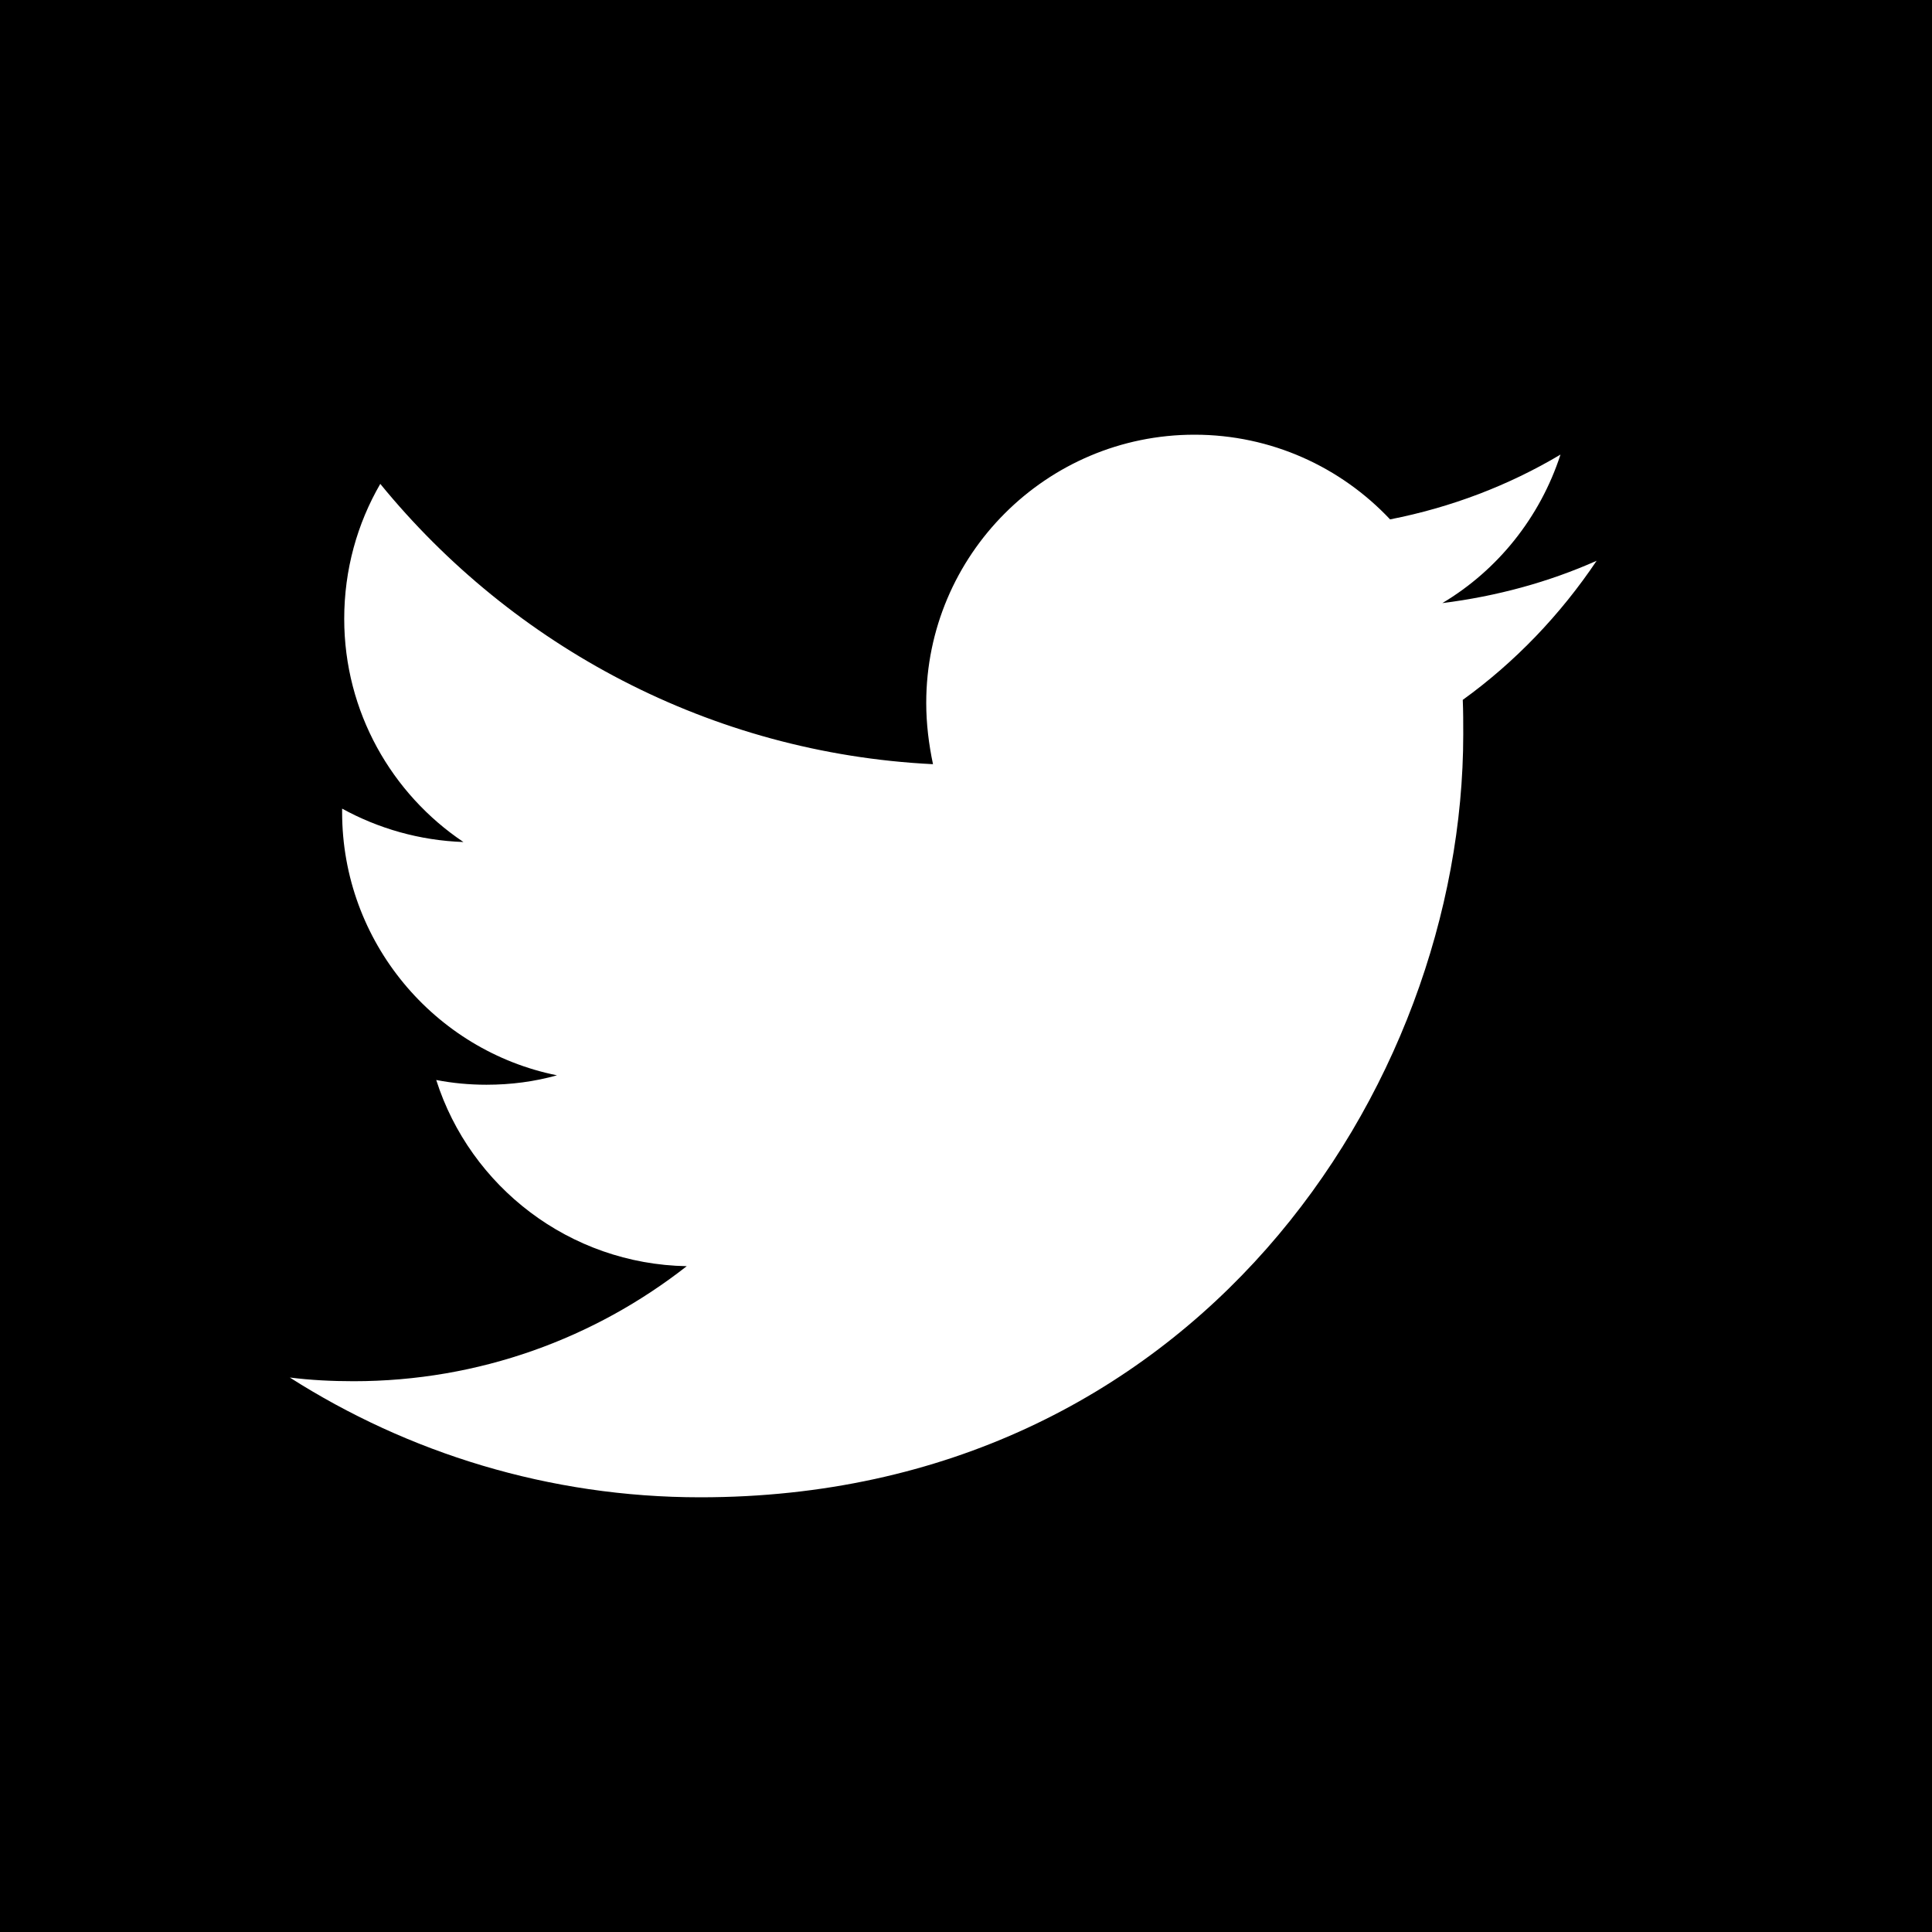 <svg width="24" height="24" viewBox="0 0 24 24" fill="none" xmlns="http://www.w3.org/2000/svg">
<path fill-rule="evenodd" clip-rule="evenodd" d="M24 0H0V24H24V0ZM18.177 9.122C18.177 13.52 14.825 18.6 8.699 18.6C6.822 18.6 5.068 18.048 3.6 17.112C3.86 17.145 4.126 17.158 4.393 17.158C5.952 17.158 7.387 16.625 8.531 15.729C7.075 15.703 5.841 14.741 5.419 13.416C5.62 13.455 5.828 13.475 6.043 13.475C6.348 13.475 6.64 13.436 6.919 13.358C5.399 13.052 4.25 11.701 4.25 10.09V10.045C4.698 10.291 5.211 10.441 5.757 10.46C4.867 9.863 4.276 8.843 4.276 7.687C4.276 7.076 4.438 6.504 4.724 6.011C6.367 8.024 8.823 9.356 11.59 9.493C11.538 9.246 11.506 8.992 11.506 8.732C11.506 6.894 13 5.4 14.838 5.4C15.793 5.4 16.657 5.803 17.268 6.452C18.028 6.303 18.742 6.03 19.385 5.647C19.132 6.426 18.606 7.082 17.917 7.492C18.593 7.407 19.236 7.232 19.834 6.966C19.385 7.635 18.82 8.226 18.171 8.694C18.177 8.836 18.177 8.979 18.177 9.122Z" fill="black"/>
</svg>
